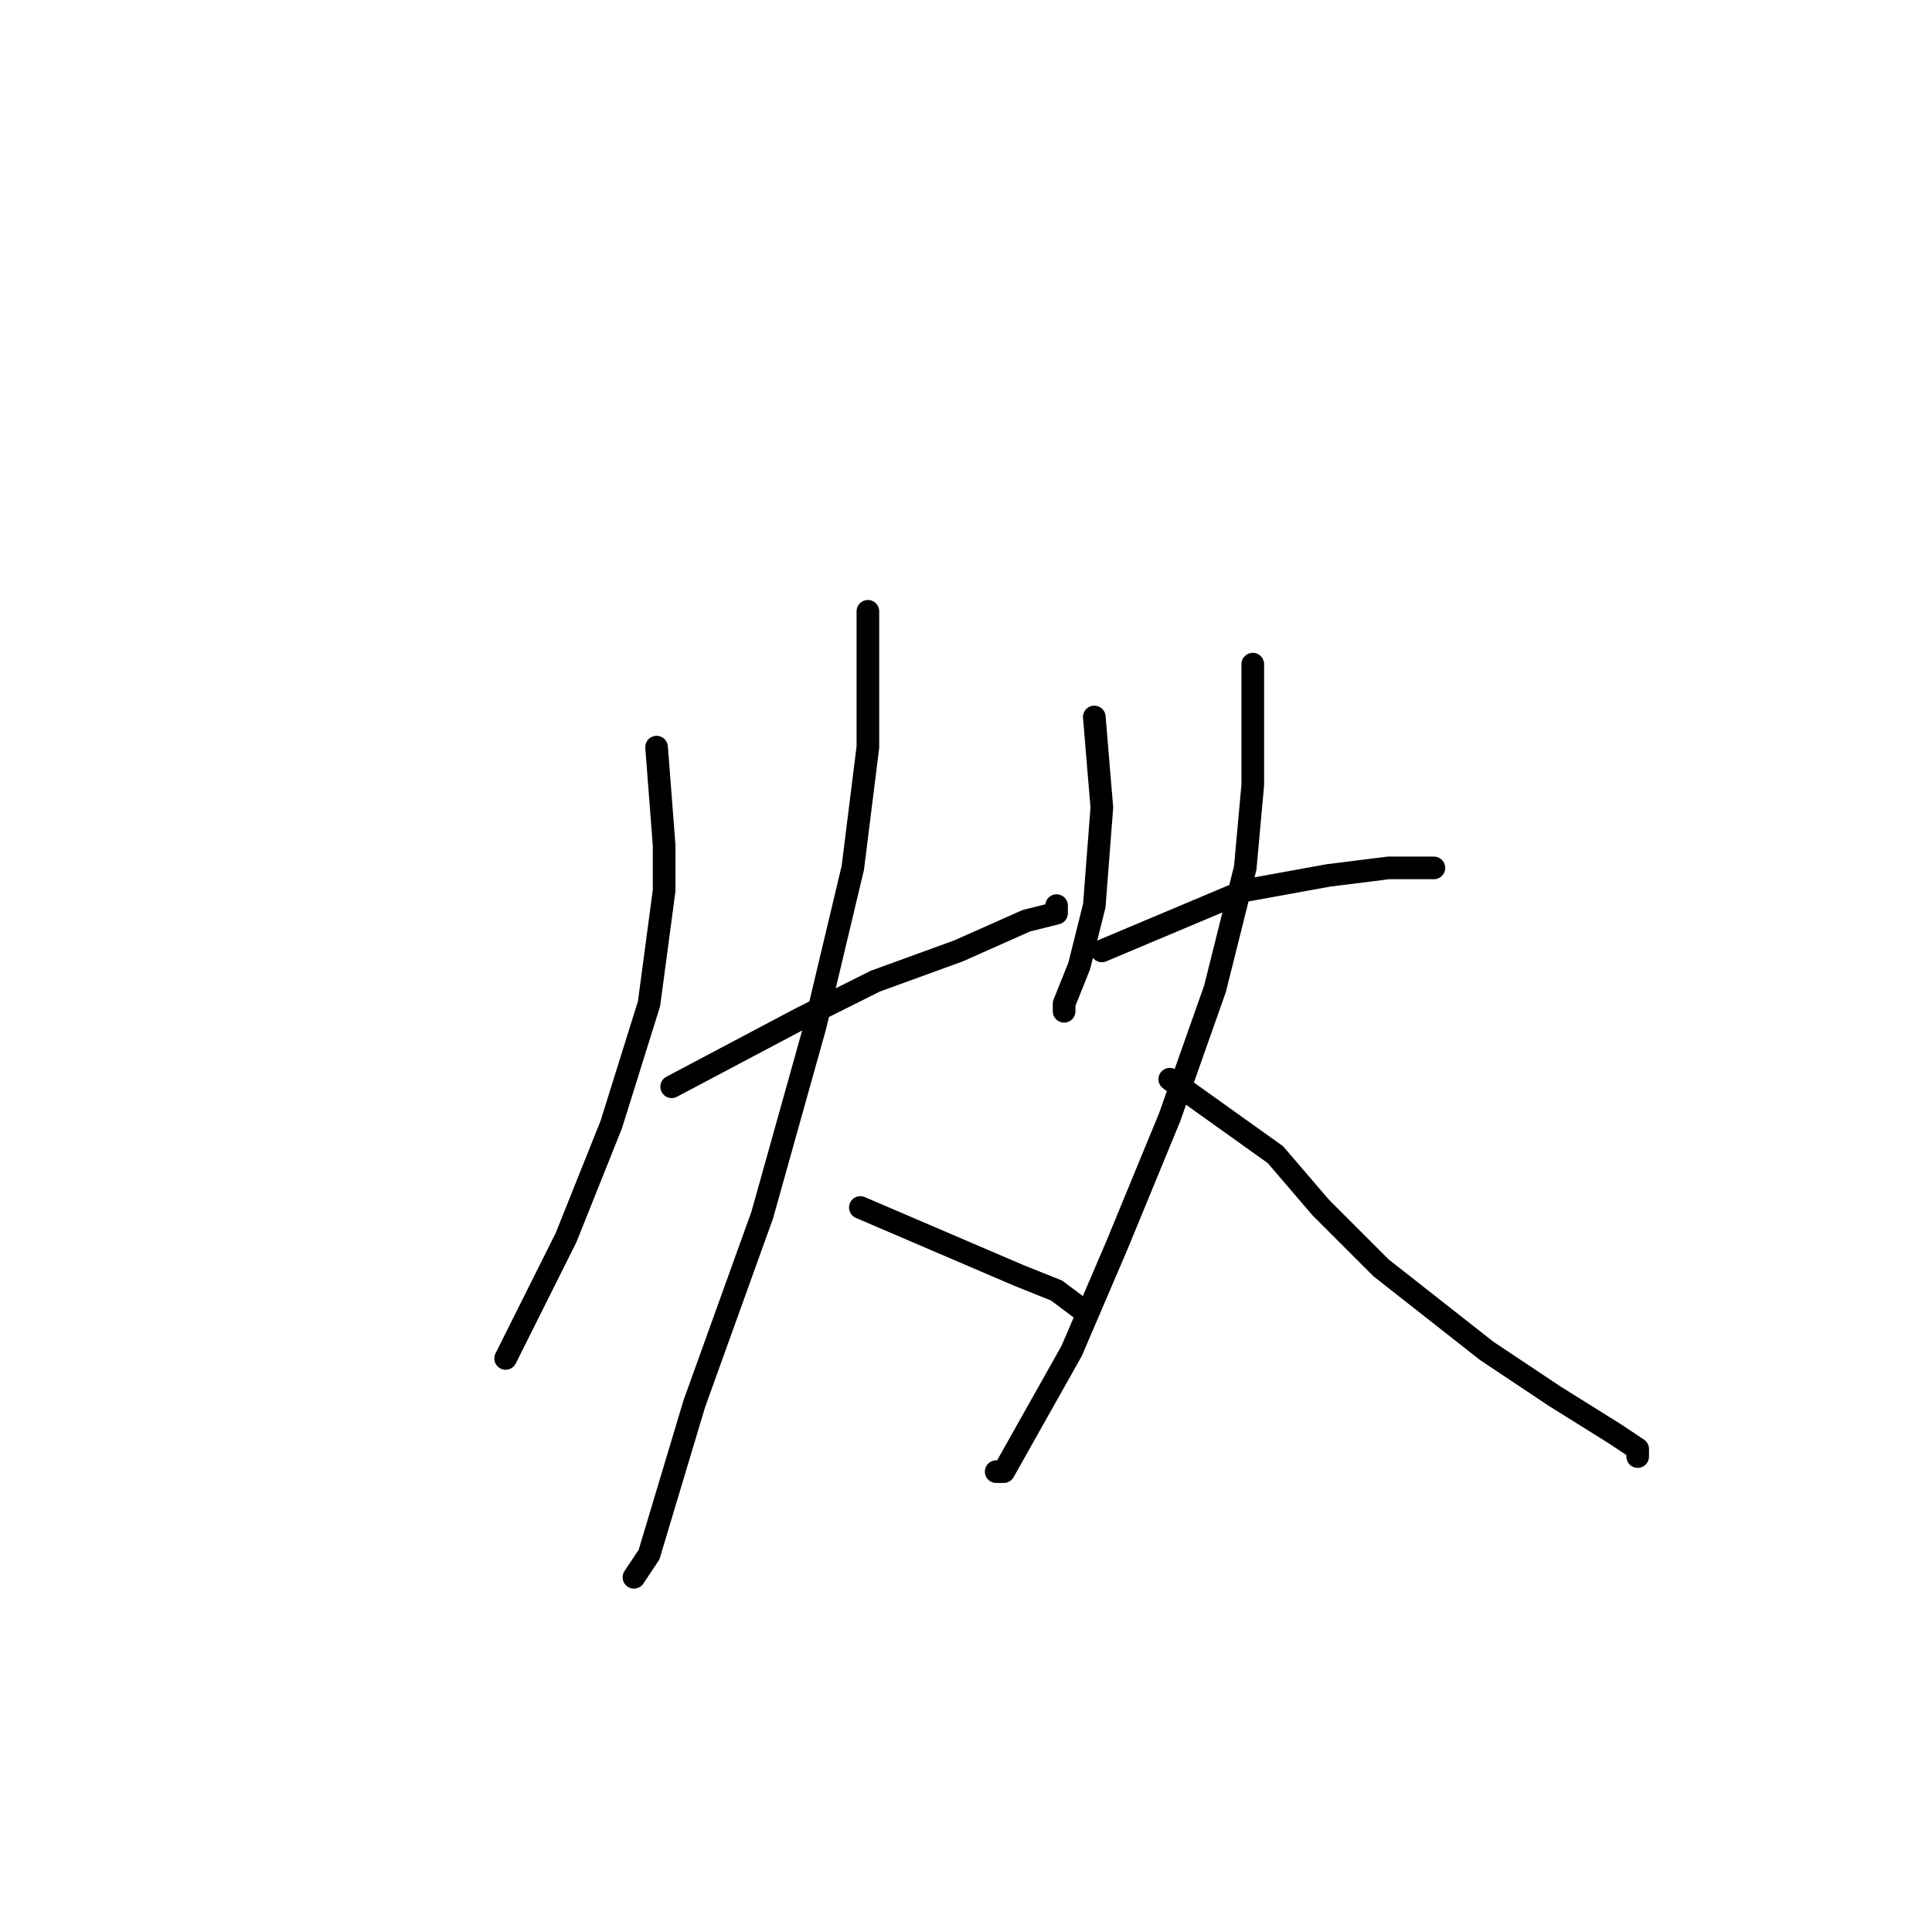 <?xml version="1.0" standalone="no"?>
    <svg width="256" height="256" xmlns="http://www.w3.org/2000/svg" version="1.1">
    <polyline stroke="black" stroke-width="3" stroke-linecap="round" fill="transparent" stroke-linejoin="round" points="87 99 88 112 88 118 86 133 81 149 75 164 67 180 67 180 " />
        <polyline stroke="black" stroke-width="3" stroke-linecap="round" fill="transparent" stroke-linejoin="round" points="89 144 106 135 116 130 127 126 136 122 140 121 140 120 140 120 " />
        <polyline stroke="black" stroke-width="3" stroke-linecap="round" fill="transparent" stroke-linejoin="round" points="115 81 115 93 115 99 113 115 108 136 101 161 92 186 86 206 84 209 84 209 " />
        <polyline stroke="black" stroke-width="3" stroke-linecap="round" fill="transparent" stroke-linejoin="round" points="114 160 128 166 135 169 140 171 144 174 144 174 " />
        <polyline stroke="black" stroke-width="3" stroke-linecap="round" fill="transparent" stroke-linejoin="round" points="145 95 146 107 145 120 143 128 141 133 141 134 141 134 " />
        <polyline stroke="black" stroke-width="3" stroke-linecap="round" fill="transparent" stroke-linejoin="round" points="146 126 165 118 176 116 184 115 188 115 190 115 190 115 " />
        <polyline stroke="black" stroke-width="3" stroke-linecap="round" fill="transparent" stroke-linejoin="round" points="166 88 166 99 166 104 165 115 161 131 155 148 148 165 142 179 133 195 132 195 132 195 " />
        <polyline stroke="black" stroke-width="3" stroke-linecap="round" fill="transparent" stroke-linejoin="round" points="155 143 169 153 175 160 183 168 197 179 206 185 214 190 217 192 217 193 217 193 " />
        </svg>